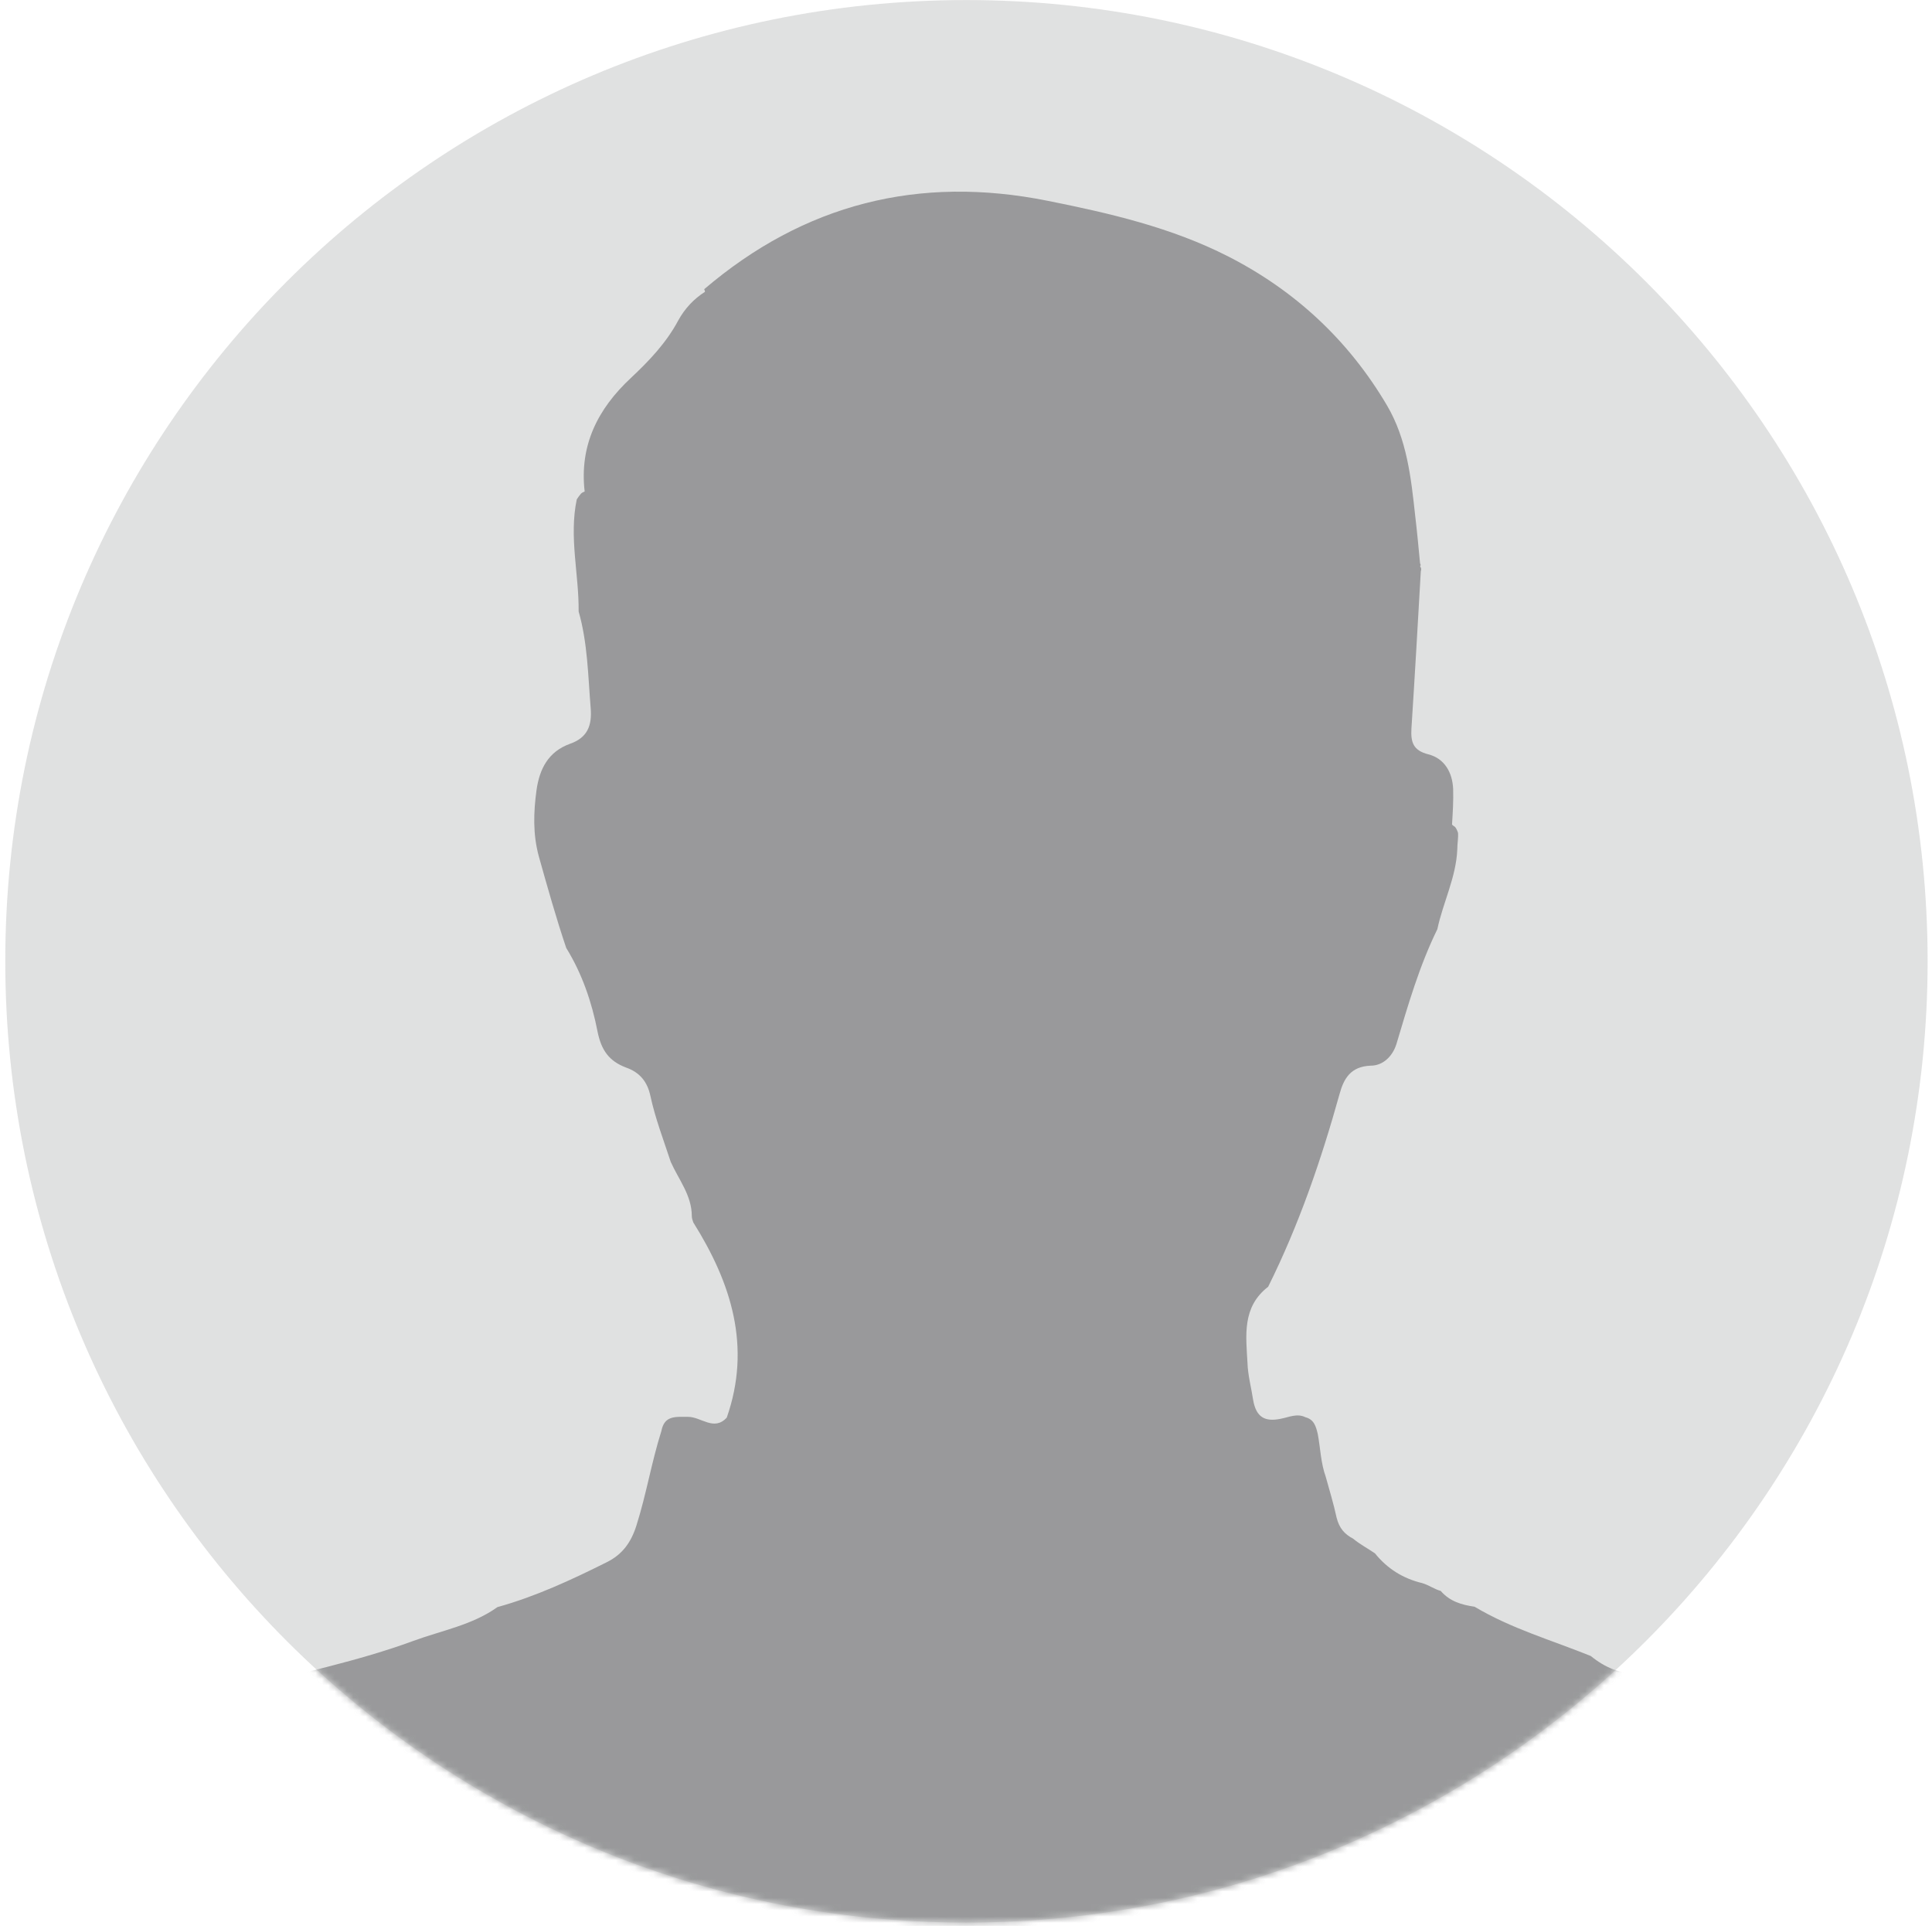 <svg width="309" height="308" viewBox="0 0 309 308" fill="none" xmlns="http://www.w3.org/2000/svg">
<g style="mix-blend-mode:screen" opacity="0.7">
<path opacity="0.3" d="M308.299 153.706C308.299 238.612 239.448 307.464 154.542 307.464C69.635 307.464 0.844 238.612 0.844 153.706C0.844 68.8 69.695 0.009 154.542 0.009C239.388 0.009 308.299 68.86 308.299 153.706Z" fill="#6D6E70"/>
<mask id="mask0_61_128" style="mask-type:luminance" maskUnits="userSpaceOnUse" x="0" y="0" width="309" height="308">
<path d="M308.299 153.706C308.299 238.612 239.448 307.464 154.542 307.464C69.635 307.464 0.844 238.612 0.844 153.706C0.844 68.8 69.695 0.009 154.542 0.009C239.388 0.009 308.299 68.86 308.299 153.706Z" fill="white"/>
</mask>
<g mask="url(#mask0_61_128)">
<path fill-rule="evenodd" clip-rule="evenodd" d="M326.46 310.109C324.295 304.457 321.288 299.225 317.56 294.475C311.667 286.958 303.85 281.607 295.311 277.578C292.846 276.375 290.381 274.992 287.675 274.331C279.136 272.406 270.657 270.121 262.239 267.596C259.232 267.776 256.707 266.694 254.422 264.83C248.168 262.304 241.674 260.44 235.841 256.953C233.796 256.652 231.872 256.111 230.429 254.427C229.347 254.126 228.505 253.465 227.422 253.164C224.416 252.443 221.89 250.879 219.906 248.414C218.763 247.632 217.501 246.971 216.418 246.069C215.035 245.347 214.193 244.385 213.772 242.701C213.291 240.476 212.63 238.312 212.029 236.147C211.247 233.982 211.187 231.637 210.766 229.352C210.465 228.089 210.164 227.007 208.781 226.646C207.459 225.985 206.136 226.646 204.873 226.887C202.287 227.428 200.904 226.646 200.423 223.88C200.122 221.896 199.581 219.911 199.521 217.987C199.281 213.597 198.619 209.027 202.828 205.78C207.759 195.858 211.307 185.516 214.253 174.933C214.915 172.527 215.997 170.543 219.244 170.423C221.109 170.423 222.672 169.04 223.333 166.995C225.197 160.741 227.001 154.488 229.888 148.595C230.79 144.325 232.894 140.296 233.075 135.847C233.075 134.945 233.255 134.043 233.195 133.201C233.075 132.84 232.955 132.539 232.714 132.239C232.534 132.119 232.353 131.998 232.233 131.878C232.353 129.954 232.473 128.03 232.413 126.165C232.293 123.52 231.03 121.295 228.445 120.633C226.039 120.032 225.618 118.709 225.739 116.544C226.28 108.186 226.761 99.767 227.242 91.349C227.362 91.048 227.302 90.808 227.122 90.567C227.242 90.447 227.242 90.267 227.122 90.086C226.881 87.561 226.641 84.975 226.34 82.45C225.679 76.376 225.017 70.243 221.83 64.831C215.697 54.428 207.158 46.491 196.454 41.019C187.375 36.388 177.513 34.103 167.591 32.119C146.966 27.97 128.626 32.6 112.63 46.25C112.691 46.37 112.751 46.551 112.751 46.671C110.947 47.813 109.504 49.377 108.481 51.241C106.557 54.849 103.791 57.735 100.905 60.441C95.553 65.432 92.666 71.265 93.508 78.601C93.328 78.661 93.088 78.781 92.907 78.962C92.667 79.263 92.426 79.563 92.246 79.864C90.983 85.877 92.606 91.83 92.546 97.783C93.989 102.834 94.05 108.066 94.471 113.237C94.711 116.063 93.929 117.988 91.163 118.95C87.676 120.212 86.293 122.978 85.811 126.346C85.33 129.894 85.21 133.381 86.172 136.929C87.555 141.86 88.938 146.791 90.562 151.601C93.088 155.69 94.651 160.26 95.553 164.89C96.154 167.957 97.417 169.701 100.123 170.723C102.348 171.505 103.55 173.008 104.031 175.293C104.813 178.901 106.136 182.329 107.279 185.816C108.541 188.643 110.646 191.168 110.646 194.475C110.646 194.836 110.766 195.137 110.887 195.498C116.96 205.179 120.207 215.341 116.238 226.706C114.194 228.931 112.149 226.586 110.045 226.586C108 226.586 106.256 226.345 105.775 228.871C104.212 233.802 103.37 238.973 101.807 243.904C100.965 246.61 99.582 248.594 96.996 249.857C91.344 252.683 85.631 255.329 79.558 257.013C75.529 259.899 70.658 260.741 66.088 262.425C57.249 265.672 48.049 267.536 38.969 269.941C27.844 272.888 17.081 276.616 7.82 283.711C3.07 289.484 -3.124 294.234 -5.469 301.811C-5.469 305.058 -5.288 308.305 -5.469 311.492C-5.649 314.018 -4.928 314.559 -2.402 314.559C107.098 314.499 216.599 314.499 326.099 314.499C327.723 313.176 327.302 311.673 326.64 309.989L326.46 310.109Z" fill="#6D6E70"/>
</g>
</g>
</svg>
